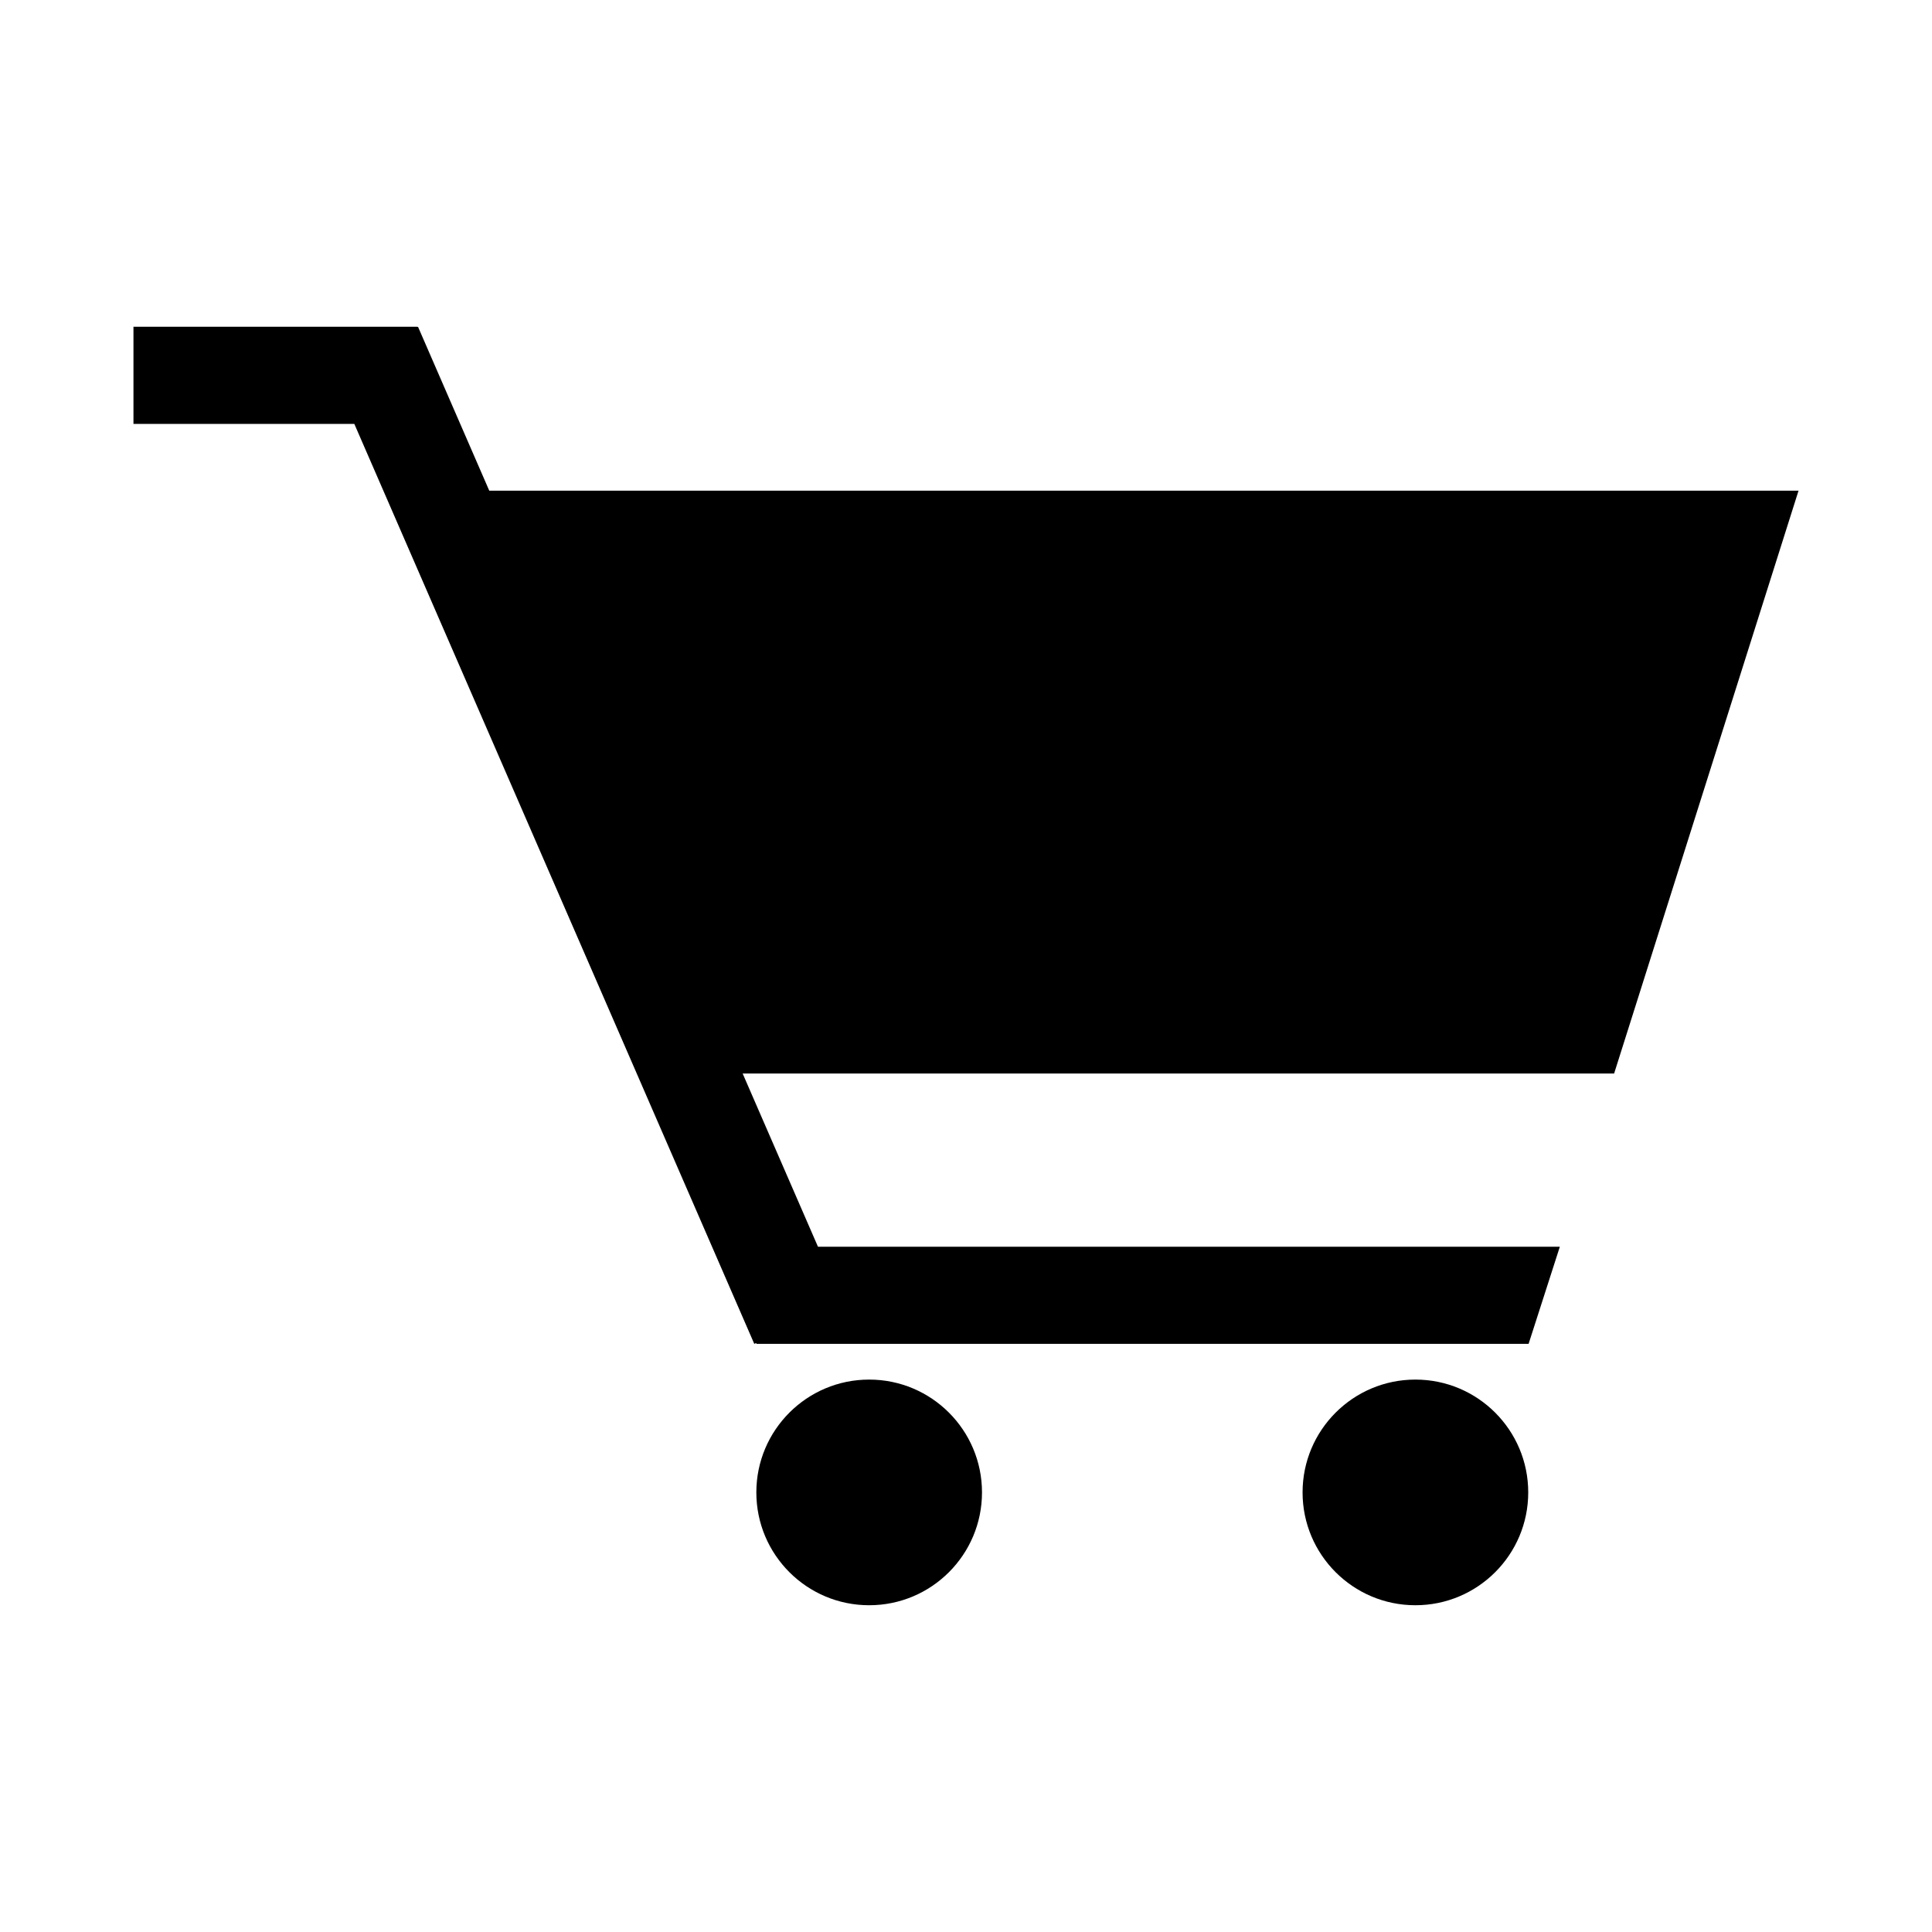 <svg xmlns="http://www.w3.org/2000/svg" xmlns:xlink="http://www.w3.org/1999/xlink" version="1.1" x="0px" y="0px" viewBox="0 0 100 100" enable-background="new 0 0 100 100" xml:space="preserve"><polygon fill-rule="evenodd" clip-rule="evenodd" points="83.547,55.564 93.092,25.397 25.324,25.397 21.636,16.913 21.595,16.931   21.595,16.913 6.908,16.913 6.908,21.94 18.339,21.94 39.041,69.558 39.148,69.512 39.148,69.558 79.12,69.558 80.737,64.53   42.338,64.53 38.439,55.564 "></polygon><circle fill-rule="evenodd" clip-rule="evenodd" cx="44.988" cy="77.247" r="5.84"></circle><circle fill-rule="evenodd" clip-rule="evenodd" cx="73.261" cy="77.247" r="5.84"></circle></svg>